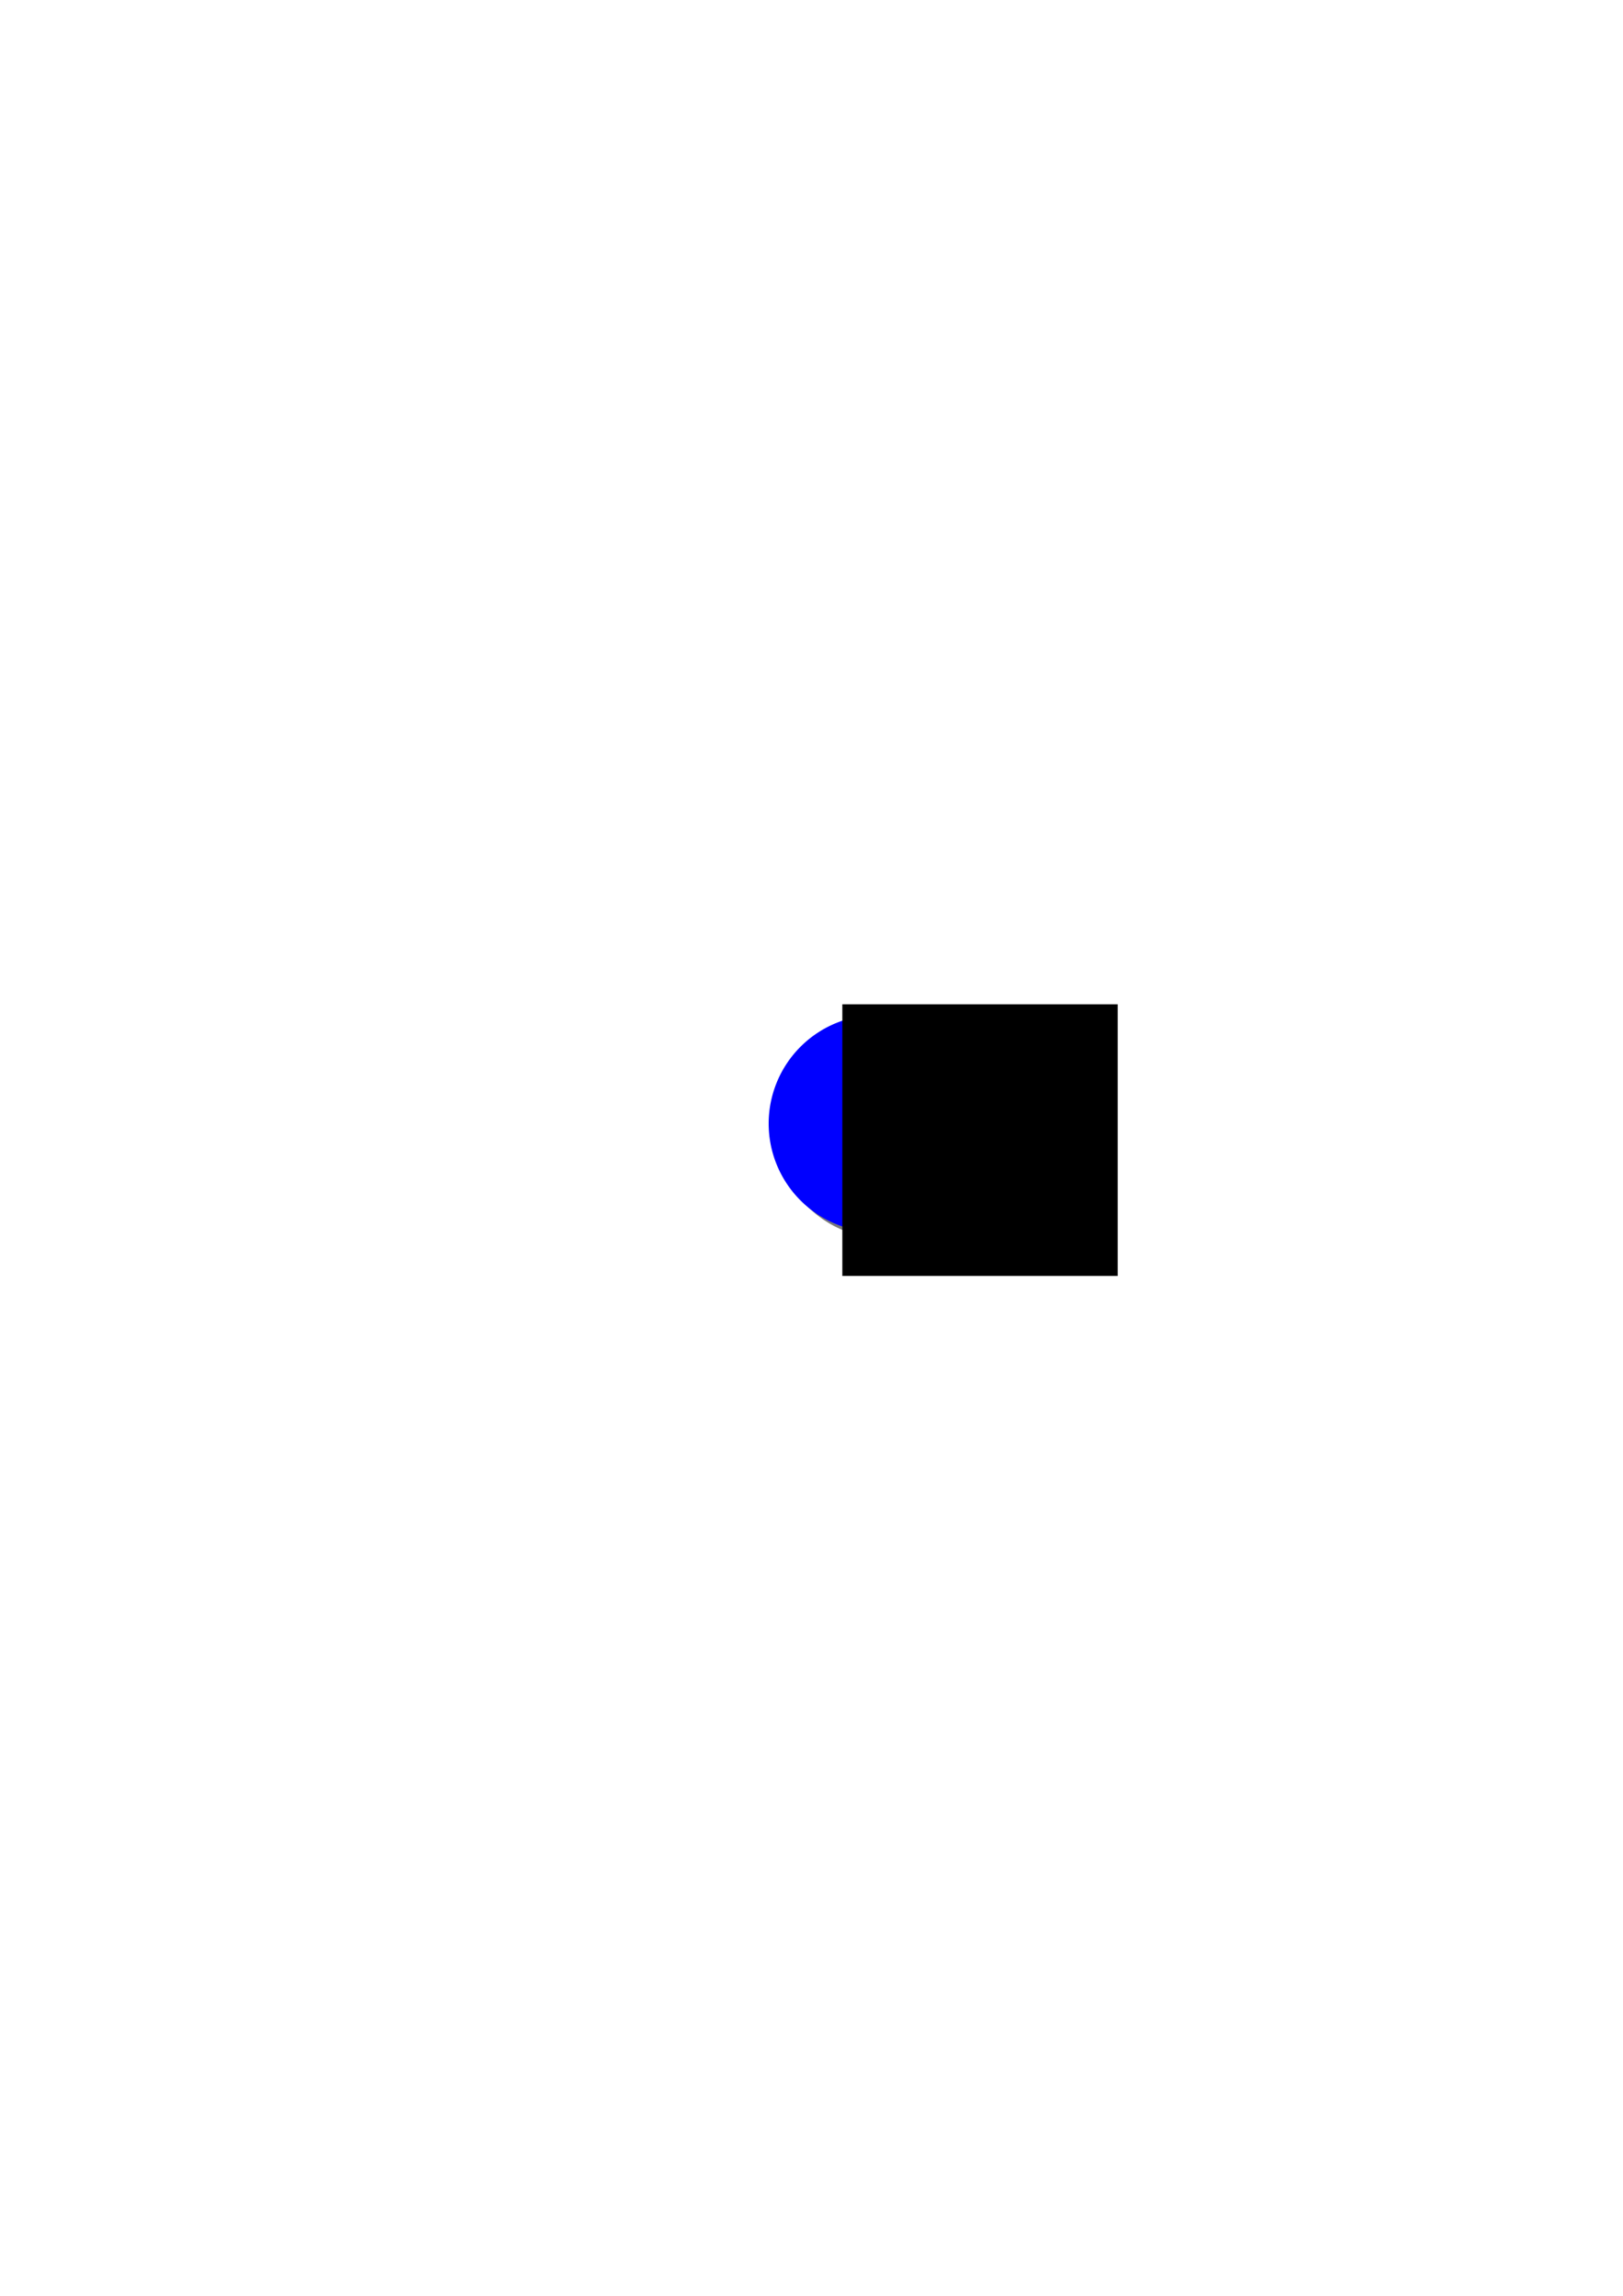 <?xml version="1.0" encoding="UTF-8" standalone="no"?>
<!-- Created with Inkscape (http://www.inkscape.org/) -->

<svg
   xmlns:dc="http://purl.org/dc/elements/1.1/"
   xmlns:cc="http://creativecommons.org/ns#"
   xmlns:rdf="http://www.w3.org/1999/02/22-rdf-syntax-ns#"
   xmlns:svg="http://www.w3.org/2000/svg"
   xmlns="http://www.w3.org/2000/svg"
   xmlns:sodipodi="http://sodipodi.sourceforge.net/DTD/sodipodi-0.dtd"
   xmlns:inkscape="http://www.inkscape.org/namespaces/inkscape"
   width="744.094"
   height="1052.362"
   id="svg2"
   version="1.1"
   inkscape:version="0.48.4 r9939"
   sodipodi:docname="about_icon.svg"
   inkscape:export-filename="/home/luis-diaz/Escritorio/about_icon.png"
   inkscape:export-xdpi="90"
   inkscape:export-ydpi="90">
  <defs
     id="defs4">
    <filter
       inkscape:collect="always"
       id="filter3818">
      <feGaussianBlur
         inkscape:collect="always"
         stdDeviation="0.764"
         id="feGaussianBlur3820" />
    </filter>
    <filter
       inkscape:collect="always"
       id="filter3842">
      <feGaussianBlur
         inkscape:collect="always"
         stdDeviation="0.329"
         id="feGaussianBlur3844" />
    </filter>
  </defs>
  <sodipodi:namedview
     id="base"
     pagecolor="#ffffff"
     bordercolor="#666666"
     borderopacity="1.0"
     inkscape:pageopacity="0.0"
     inkscape:pageshadow="2"
     inkscape:zoom="0.7"
     inkscape:cx="591.97614"
     inkscape:cy="511.47729"
     inkscape:document-units="px"
     inkscape:current-layer="layer1"
     showgrid="false"
     inkscape:window-width="1920"
     inkscape:window-height="1056"
     inkscape:window-x="0"
     inkscape:window-y="24"
     inkscape:window-maximized="1" />
  <g
     inkscape:label="Layer 1"
     inkscape:groupmode="layer"
     id="layer1">
    <path
       inkscape:export-ydpi="90"
       inkscape:export-xdpi="90"
       inkscape:export-filename="/home/luis-diaz/Escritorio/DIWO/Curso Arduino + protocoder/Protocoder/about_icon.svg.png"
       transform="matrix(1.826,0,0,1.826,-288.078,-469.508)"
       d="m 407.091,540.72 a 27.274,27.274 0 1 1 -54.548,0 27.274,27.274 0 1 1 54.548,0 z"
       sodipodi:ry="27.274118"
       sodipodi:rx="27.274118"
       sodipodi:cy="540.71991"
       sodipodi:cx="379.81735"
       id="path3757"
       style="fill:#000000;fill-opacity:0.523;stroke:none;filter:url(#filter3818)"
       sodipodi:type="arc" />
    <path
       sodipodi:type="arc"
       style="fill:#0000ff;fill-opacity:1;stroke:none"
       id="path3755"
       sodipodi:cx="379.81735"
       sodipodi:cy="540.71991"
       sodipodi:rx="27.274118"
       sodipodi:ry="27.274118"
       d="m 407.091,540.72 a 27.274,27.274 0 1 1 -54.548,0 27.274,27.274 0 1 1 54.548,0 z"
       transform="matrix(1.826,0,0,1.826,-291.334,-472.32)"
       inkscape:export-filename="/home/luis-diaz/Escritorio/DIWO/Curso Arduino + protocoder/Protocoder/about_icon.svg.png"
       inkscape:export-xdpi="90"
       inkscape:export-ydpi="90" />
    <flowRoot
       xml:space="preserve"
       id="flowRoot3759"
       style="font-size:24px;font-style:normal;font-variant:normal;font-weight:normal;font-stretch:normal;text-align:start;line-height:125%;letter-spacing:0px;word-spacing:0px;text-anchor:start;fill:#000000;fill-opacity:1;stroke:none;font-family:Lato;-inkscape-font-specification:Sans"
       transform="matrix(3.424,0,0,3.424,-850.324,-1333.999)"
       inkscape:export-filename="/home/luis-diaz/Escritorio/DIWO/Curso Arduino + protocoder/Protocoder/about_icon.svg.png"
       inkscape:export-xdpi="90"
       inkscape:export-ydpi="90"><flowRegion
         id="flowRegion3761"><rect
           id="rect3763"
           width="36.871"
           height="36.365"
           x="361.13"
           y="524.052"
           style="fill:#000000;fill-opacity:1" /></flowRegion><flowPara
         id="flowPara3765">?</flowPara></flowRoot>    <g
       transform="matrix(3.424,0,0,3.424,-849.199,-1332.874)"
       style="font-size:24px;font-style:normal;font-variant:normal;font-weight:normal;font-stretch:normal;text-align:start;line-height:125%;letter-spacing:0px;word-spacing:0px;text-anchor:start;fill:#000000;fill-opacity:0.784;stroke:none;filter:url(#filter3842);font-family:Lato;-inkscape-font-specification:Sans"
       id="flowRoot2988"
       inkscape:export-filename="/home/luis-diaz/Escritorio/DIWO/Curso Arduino + protocoder/Protocoder/about_icon.svg.png"
       inkscape:export-xdpi="90"
       inkscape:export-ydpi="90">
      <path
         d="m 361.533,533.077 c 0.248,-0.232 0.52,-0.452 0.816,-0.66 0.304,-0.208 0.632,-0.392 0.984,-0.552 0.36,-0.16 0.744,-0.284 1.152,-0.372 0.416,-0.096 0.864,-0.144 1.344,-0.144 0.632,2e-5 1.216,0.092 1.752,0.276 0.544,0.184 1.012,0.444 1.404,0.78 0.392,0.336 0.7,0.744 0.924,1.224 0.224,0.48 0.336,1.02 0.336,1.62 -1e-5,0.608 -0.092,1.132 -0.276,1.572 -0.176,0.44 -0.404,0.828 -0.684,1.164 -0.272,0.328 -0.572,0.616 -0.9,0.864 -0.328,0.24 -0.636,0.468 -0.924,0.684 -0.28,0.216 -0.524,0.432 -0.732,0.648 -0.2,0.216 -0.316,0.456 -0.348,0.72 l -0.216,1.836 -1.464,0 -0.144,-1.992 0,-0.132 c 0,-0.336 0.088,-0.632 0.264,-0.888 0.184,-0.264 0.412,-0.508 0.684,-0.732 0.28,-0.232 0.576,-0.46 0.888,-0.684 0.32,-0.232 0.616,-0.484 0.888,-0.756 0.28,-0.28 0.508,-0.596 0.684,-0.948 0.184,-0.352 0.276,-0.768 0.276,-1.248 -10e-6,-0.344 -0.068,-0.656 -0.204,-0.936 -0.136,-0.28 -0.32,-0.516 -0.552,-0.708 -0.232,-0.2 -0.508,-0.352 -0.828,-0.456 -0.312,-0.104 -0.648,-0.156 -1.008,-0.156 -0.488,2e-5 -0.908,0.06 -1.26,0.18 -0.344,0.12 -0.636,0.252 -0.876,0.396 -0.24,0.144 -0.436,0.276 -0.588,0.396 -0.144,0.12 -0.264,0.18 -0.36,0.18 -0.2,10e-6 -0.356,-0.092 -0.468,-0.276 l -0.564,-0.9 m 2.352,14.34 c 0,-0.208 0.036,-0.404 0.108,-0.588 0.08,-0.184 0.184,-0.344 0.312,-0.48 0.136,-0.136 0.296,-0.244 0.48,-0.324 0.184,-0.08 0.38,-0.12 0.588,-0.12 0.208,0 0.404,0.04 0.588,0.12 0.184,0.08 0.344,0.188 0.48,0.324 0.136,0.136 0.24,0.296 0.312,0.48 0.08,0.184 0.12,0.38 0.12,0.588 -10e-6,0.216 -0.04,0.416 -0.12,0.6 -0.072,0.176 -0.176,0.332 -0.312,0.468 -0.136,0.136 -0.296,0.24 -0.48,0.312 -0.184,0.08 -0.38,0.12 -0.588,0.12 -0.208,0 -0.404,-0.04 -0.588,-0.12 -0.184,-0.072 -0.344,-0.176 -0.48,-0.312 -0.128,-0.136 -0.232,-0.292 -0.312,-0.468 -0.072,-0.184 -0.108,-0.384 -0.108,-0.6"
         style="fill:#000000;fill-opacity:0.784"
         id="path3016"
         inkscape:connector-curvature="0" />
    </g>
  </g>
</svg>
